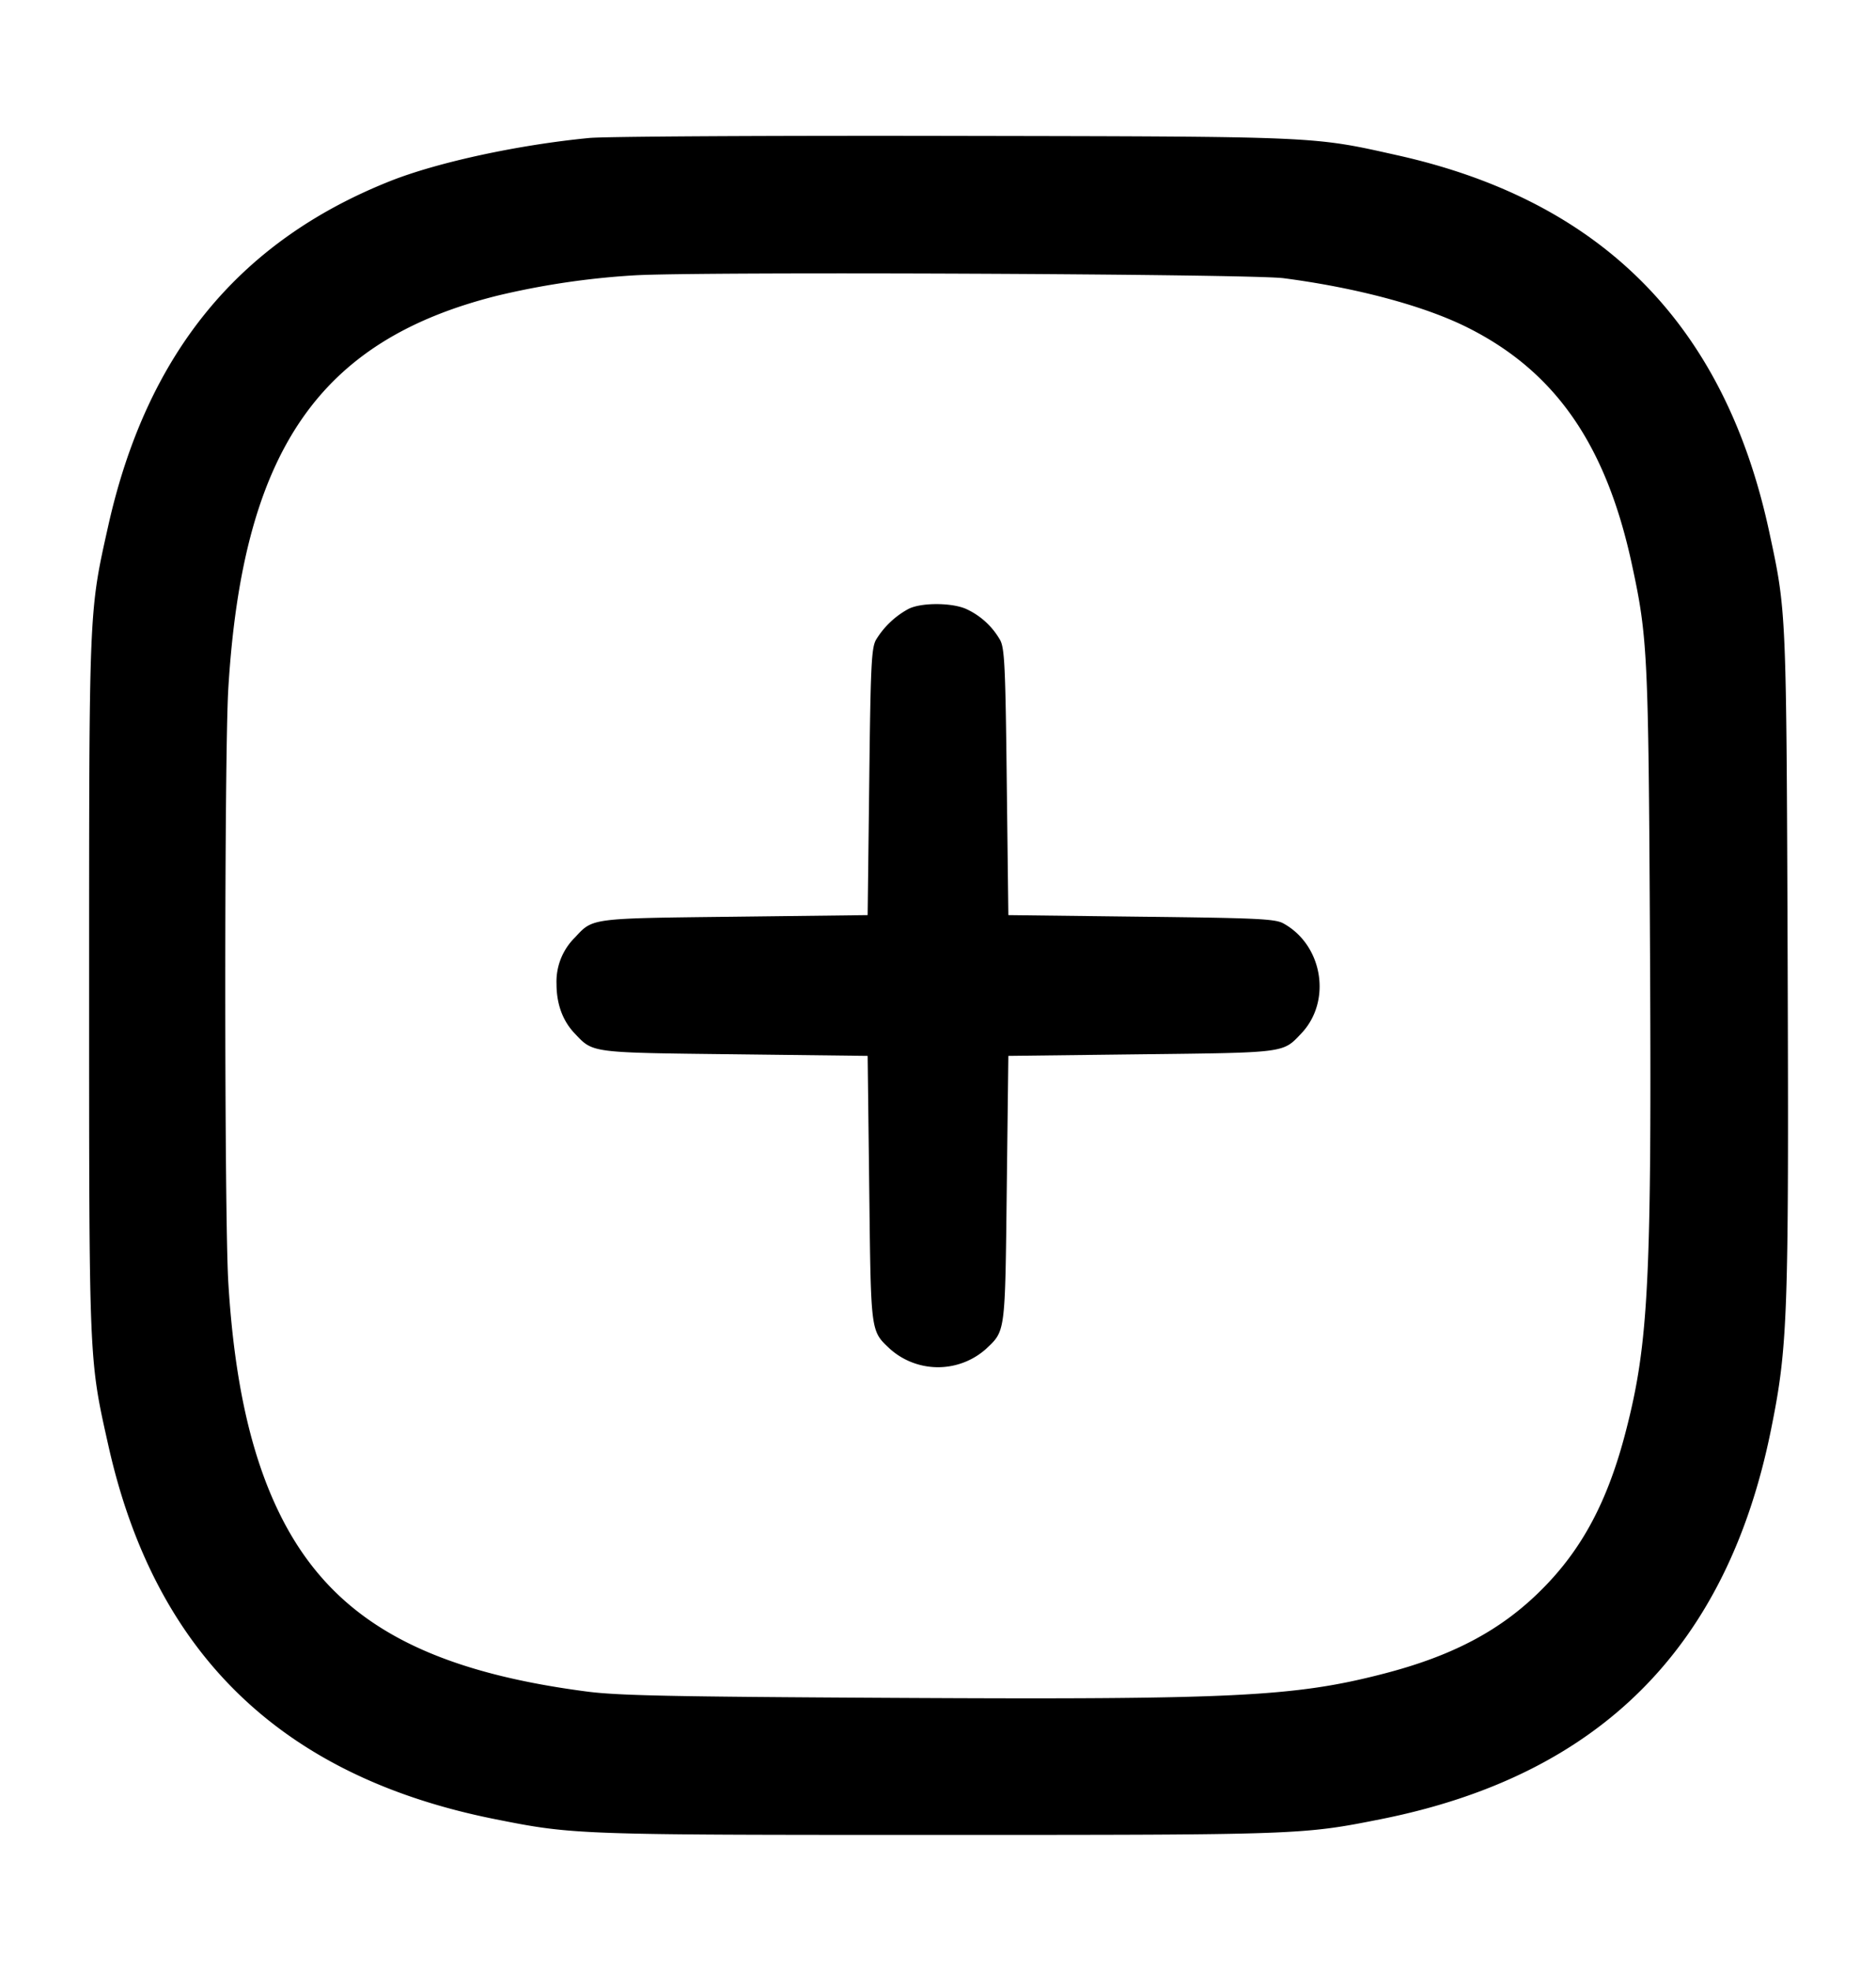 <svg width="20" height="21" fill="none" xmlns="http://www.w3.org/2000/svg"><path d="M6.283 1.47c-.759.073-1.619.259-2.125.46-1.614.642-2.594 1.84-3.004 3.672C.947 6.527.95 6.466.95 10.5s-.003 3.972.205 4.9c.496 2.22 1.847 3.527 4.117 3.981.842.168.869.169 4.728.169s3.886-.001 4.728-.169c2.323-.465 3.684-1.825 4.153-4.15.179-.886.19-1.2.177-5-.014-3.745-.012-3.709-.196-4.563-.473-2.203-1.78-3.526-3.962-4.013-.911-.204-.824-.2-4.733-.207-1.971-.004-3.719.006-3.884.022m7.4 1.494c.783.102 1.506.296 1.967.528.932.468 1.472 1.246 1.747 2.519.168.776.177.955.193 3.98.02 3.642-.012 4.312-.257 5.258-.191.74-.464 1.255-.897 1.687-.432.433-.947.706-1.687.897-.948.245-1.597.277-5.236.257-2.368-.013-2.933-.024-3.269-.069-1.747-.23-2.707-.782-3.252-1.871-.314-.629-.494-1.428-.558-2.486-.043-.711-.043-5.617 0-6.328.153-2.526.963-3.708 2.865-4.185a8.43 8.43 0 0 1 1.459-.217c.667-.042 6.567-.016 6.925.03m-4 3.525a.914.914 0 0 0-.344.328c-.049.087-.058.279-.072 1.516L9.25 9.75l-1.417.017c-1.549.018-1.51.013-1.704.222a.66.66 0 0 0-.196.494c0 .215.066.394.194.528.198.209.157.204 1.706.222l1.417.017.017 1.417c.018 1.549.013 1.508.222 1.706a.77.77 0 0 0 1.022 0c.209-.198.204-.157.222-1.706l.017-1.417 1.417-.017c1.549-.018 1.508-.013 1.706-.222.327-.344.23-.94-.19-1.172-.087-.049-.279-.058-1.516-.072L10.75 9.75l-.017-1.417c-.014-1.237-.023-1.429-.072-1.516a.8.8 0 0 0-.368-.332c-.159-.066-.48-.065-.61.004" fill-rule="evenodd" fill="#000"/></svg>